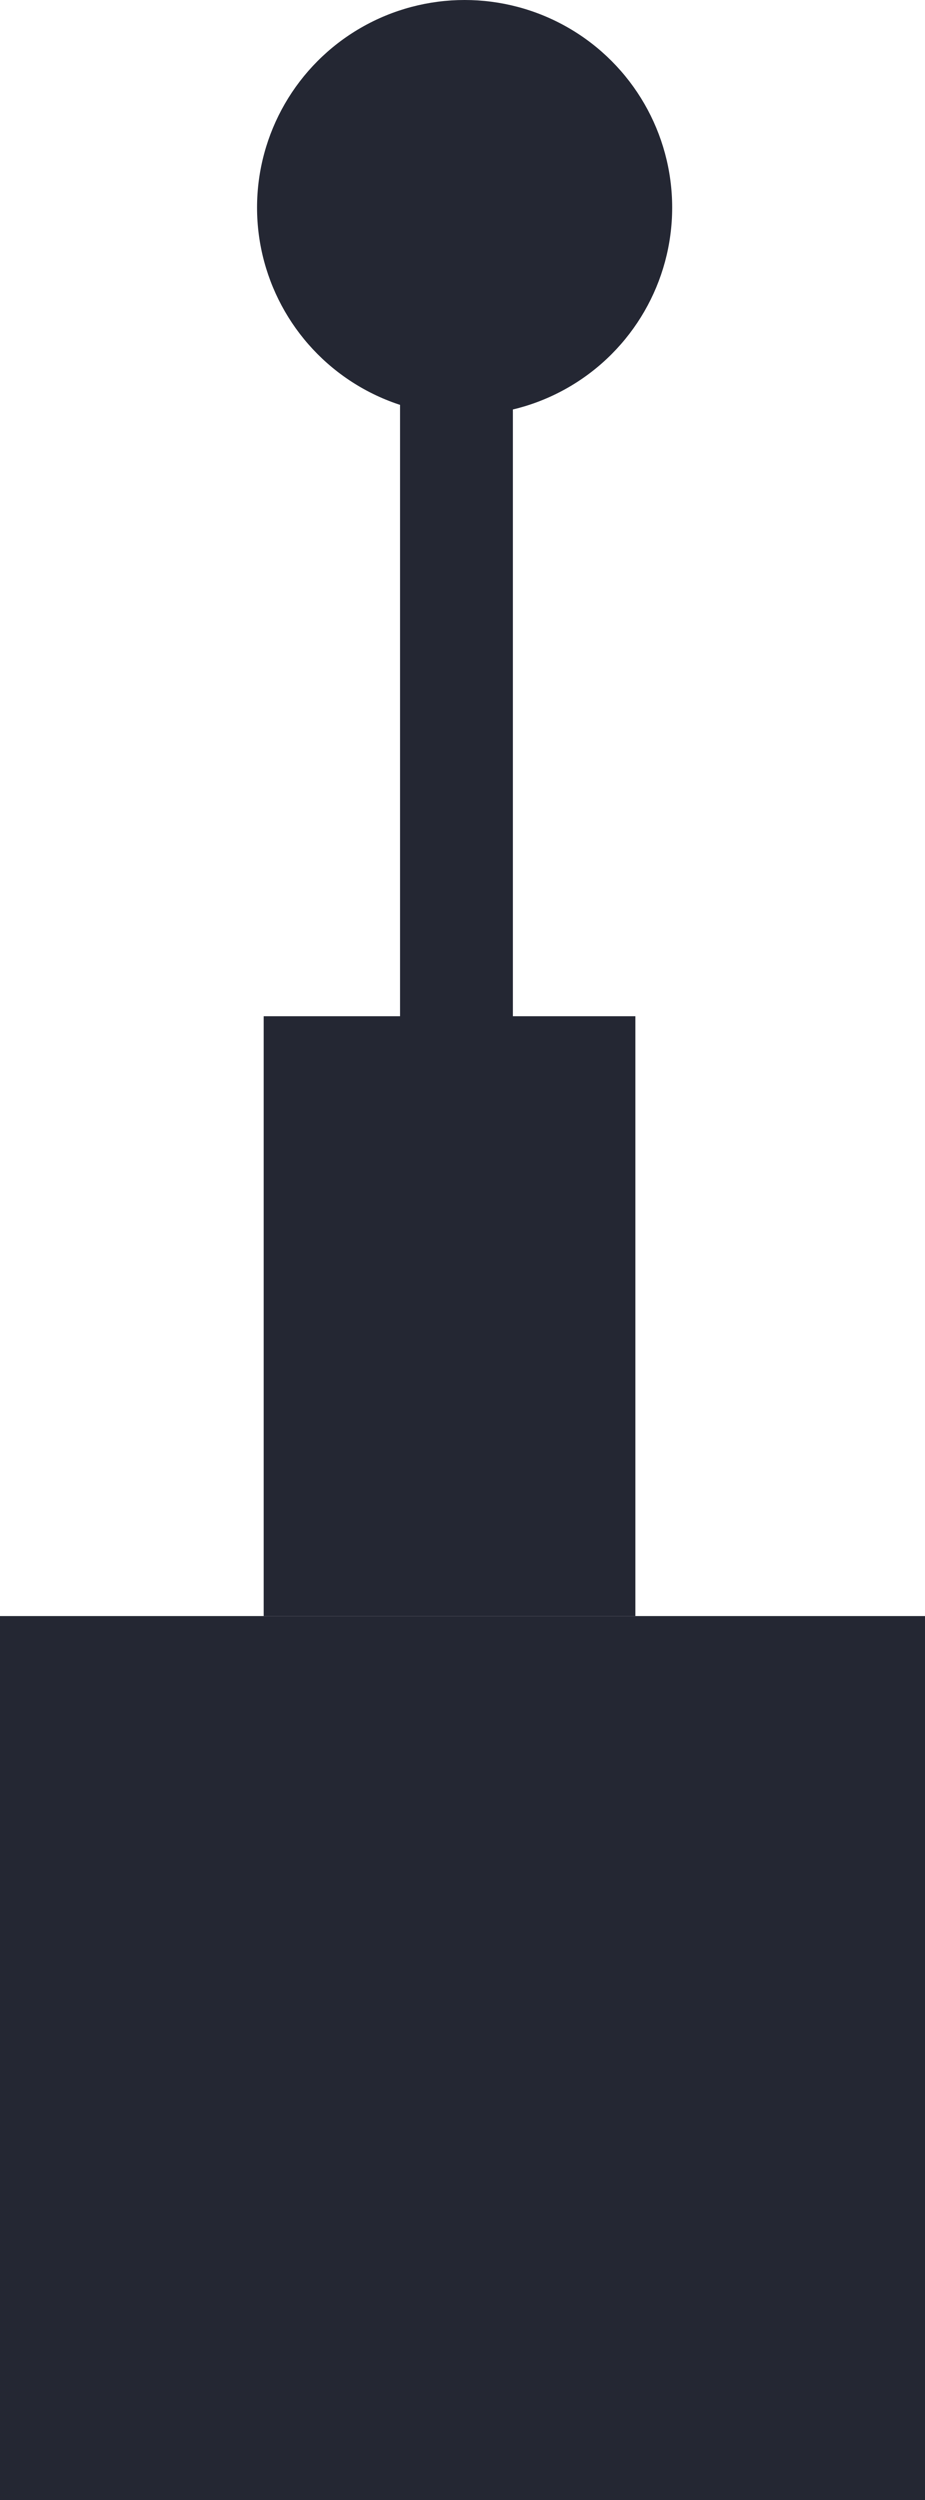 <?xml version="1.0" encoding="utf-8"?>
<!-- Generator: Adobe Illustrator 21.1.0, SVG Export Plug-In . SVG Version: 6.00 Build 0)  -->
<svg version="1.1" id="Layer_1" xmlns="http://www.w3.org/2000/svg" xmlns:xlink="http://www.w3.org/1999/xlink" x="0px" y="0px"
	 viewBox="0 0 153.3 414.3" style="enable-background:new 0 0 153.3 414.3;" xml:space="preserve">
<style type="text/css">
	.st0{fill:#242733;}
</style>
<g id="tower_2_">
	<g>
		<g>
			<rect y="267.8" class="st0" width="153.3" height="146.5"/>
		</g>
		<g>
			<rect x="43.7" y="168.4" class="st0" width="61.6" height="99.4"/>
		</g>
		<g>
			<rect x="66.3" y="66" class="st0" width="18.7" height="104.4"/>
		</g>
		<g>
			<circle class="st0" cx="77" cy="34.4" r="34.4"/>
		</g>
	</g>
</g>
</svg>
